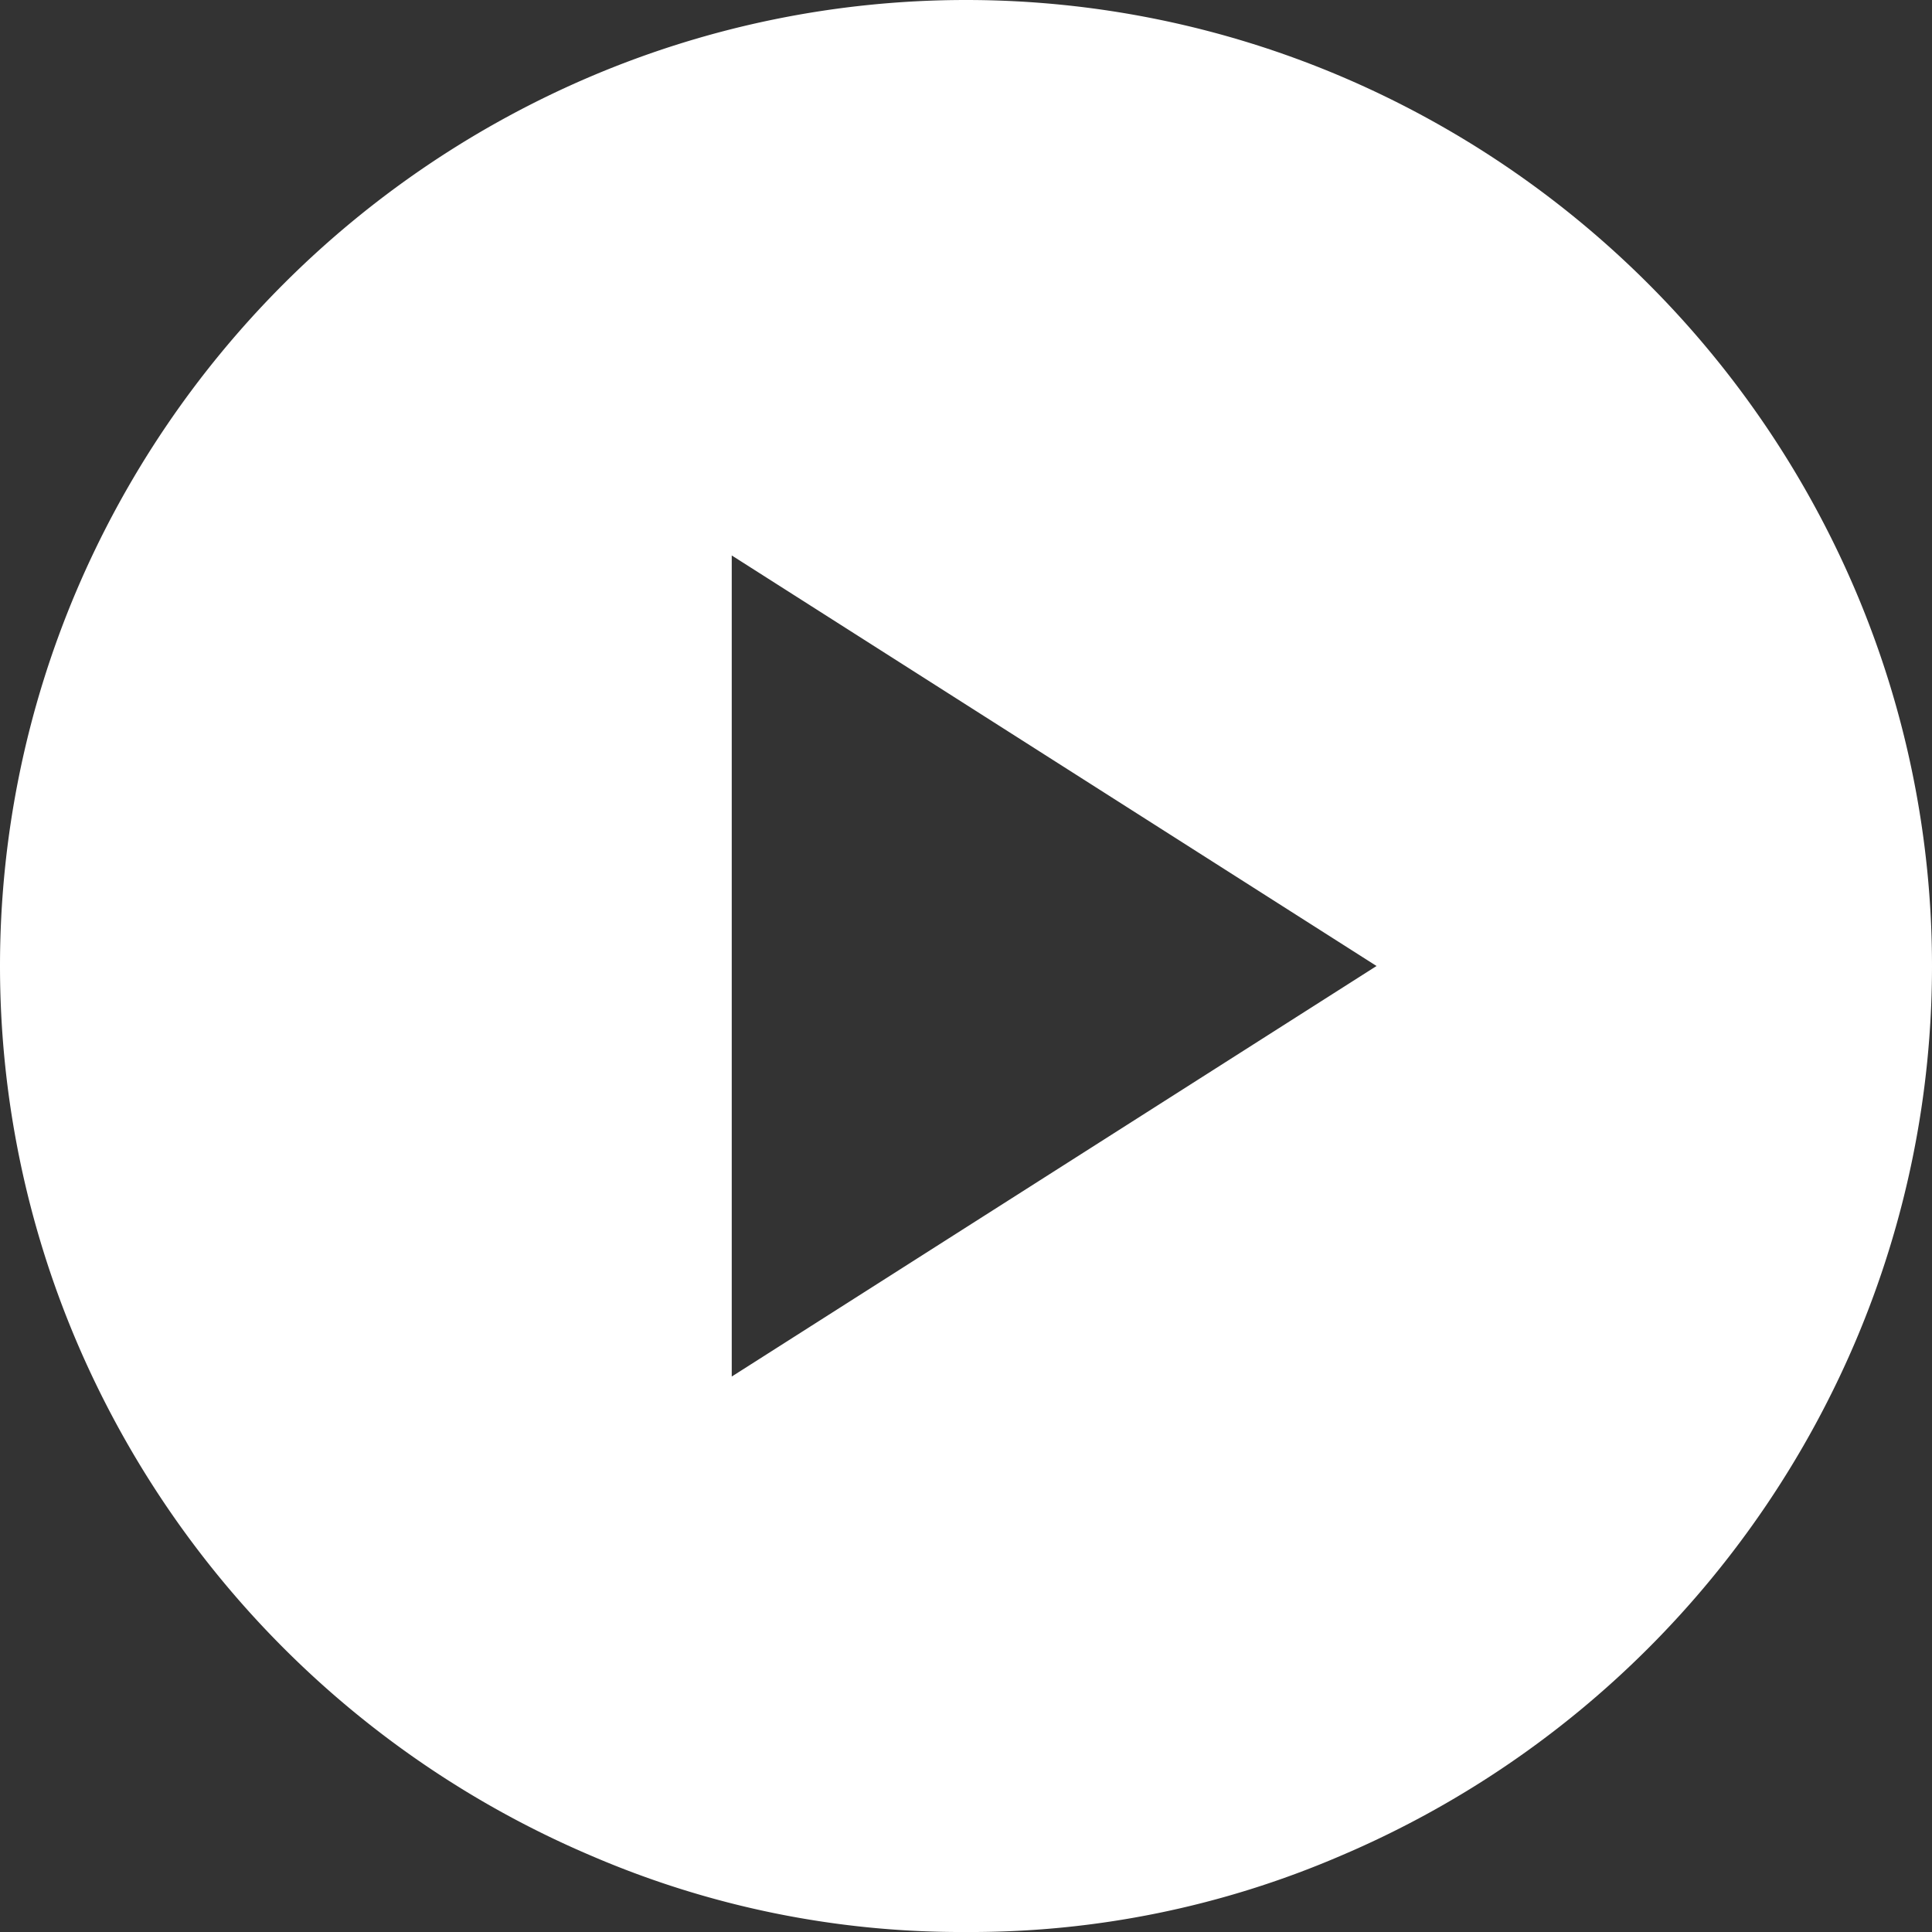 <svg xmlns="http://www.w3.org/2000/svg" width="211.558" height="211.558" viewBox="0 0 211.558 211.558">
  <rect x="0" y="0" width="211.558" height="211.558" fill="#333333" stroke="none"/>
  <path id="play_circle_FILL1_wght400_GRAD0_opsz48" d="M109.779,215.558a102.351,102.351,0,0,1-40.989-8.33A106.573,106.573,0,0,1,12.33,150.768a105.012,105.012,0,0,1,0-81.979A106.573,106.573,0,0,1,68.79,12.33a105.012,105.012,0,0,1,81.979,0A106.573,106.573,0,0,1,207.228,68.79a105.012,105.012,0,0,1,0,81.979,106.573,106.573,0,0,1-56.459,56.459A102.351,102.351,0,0,1,109.779,215.558ZM84.127,154.735l70.607-44.956L84.127,64.823Z" transform="translate(-4 -4)" fill="#fff"/>
</svg>
